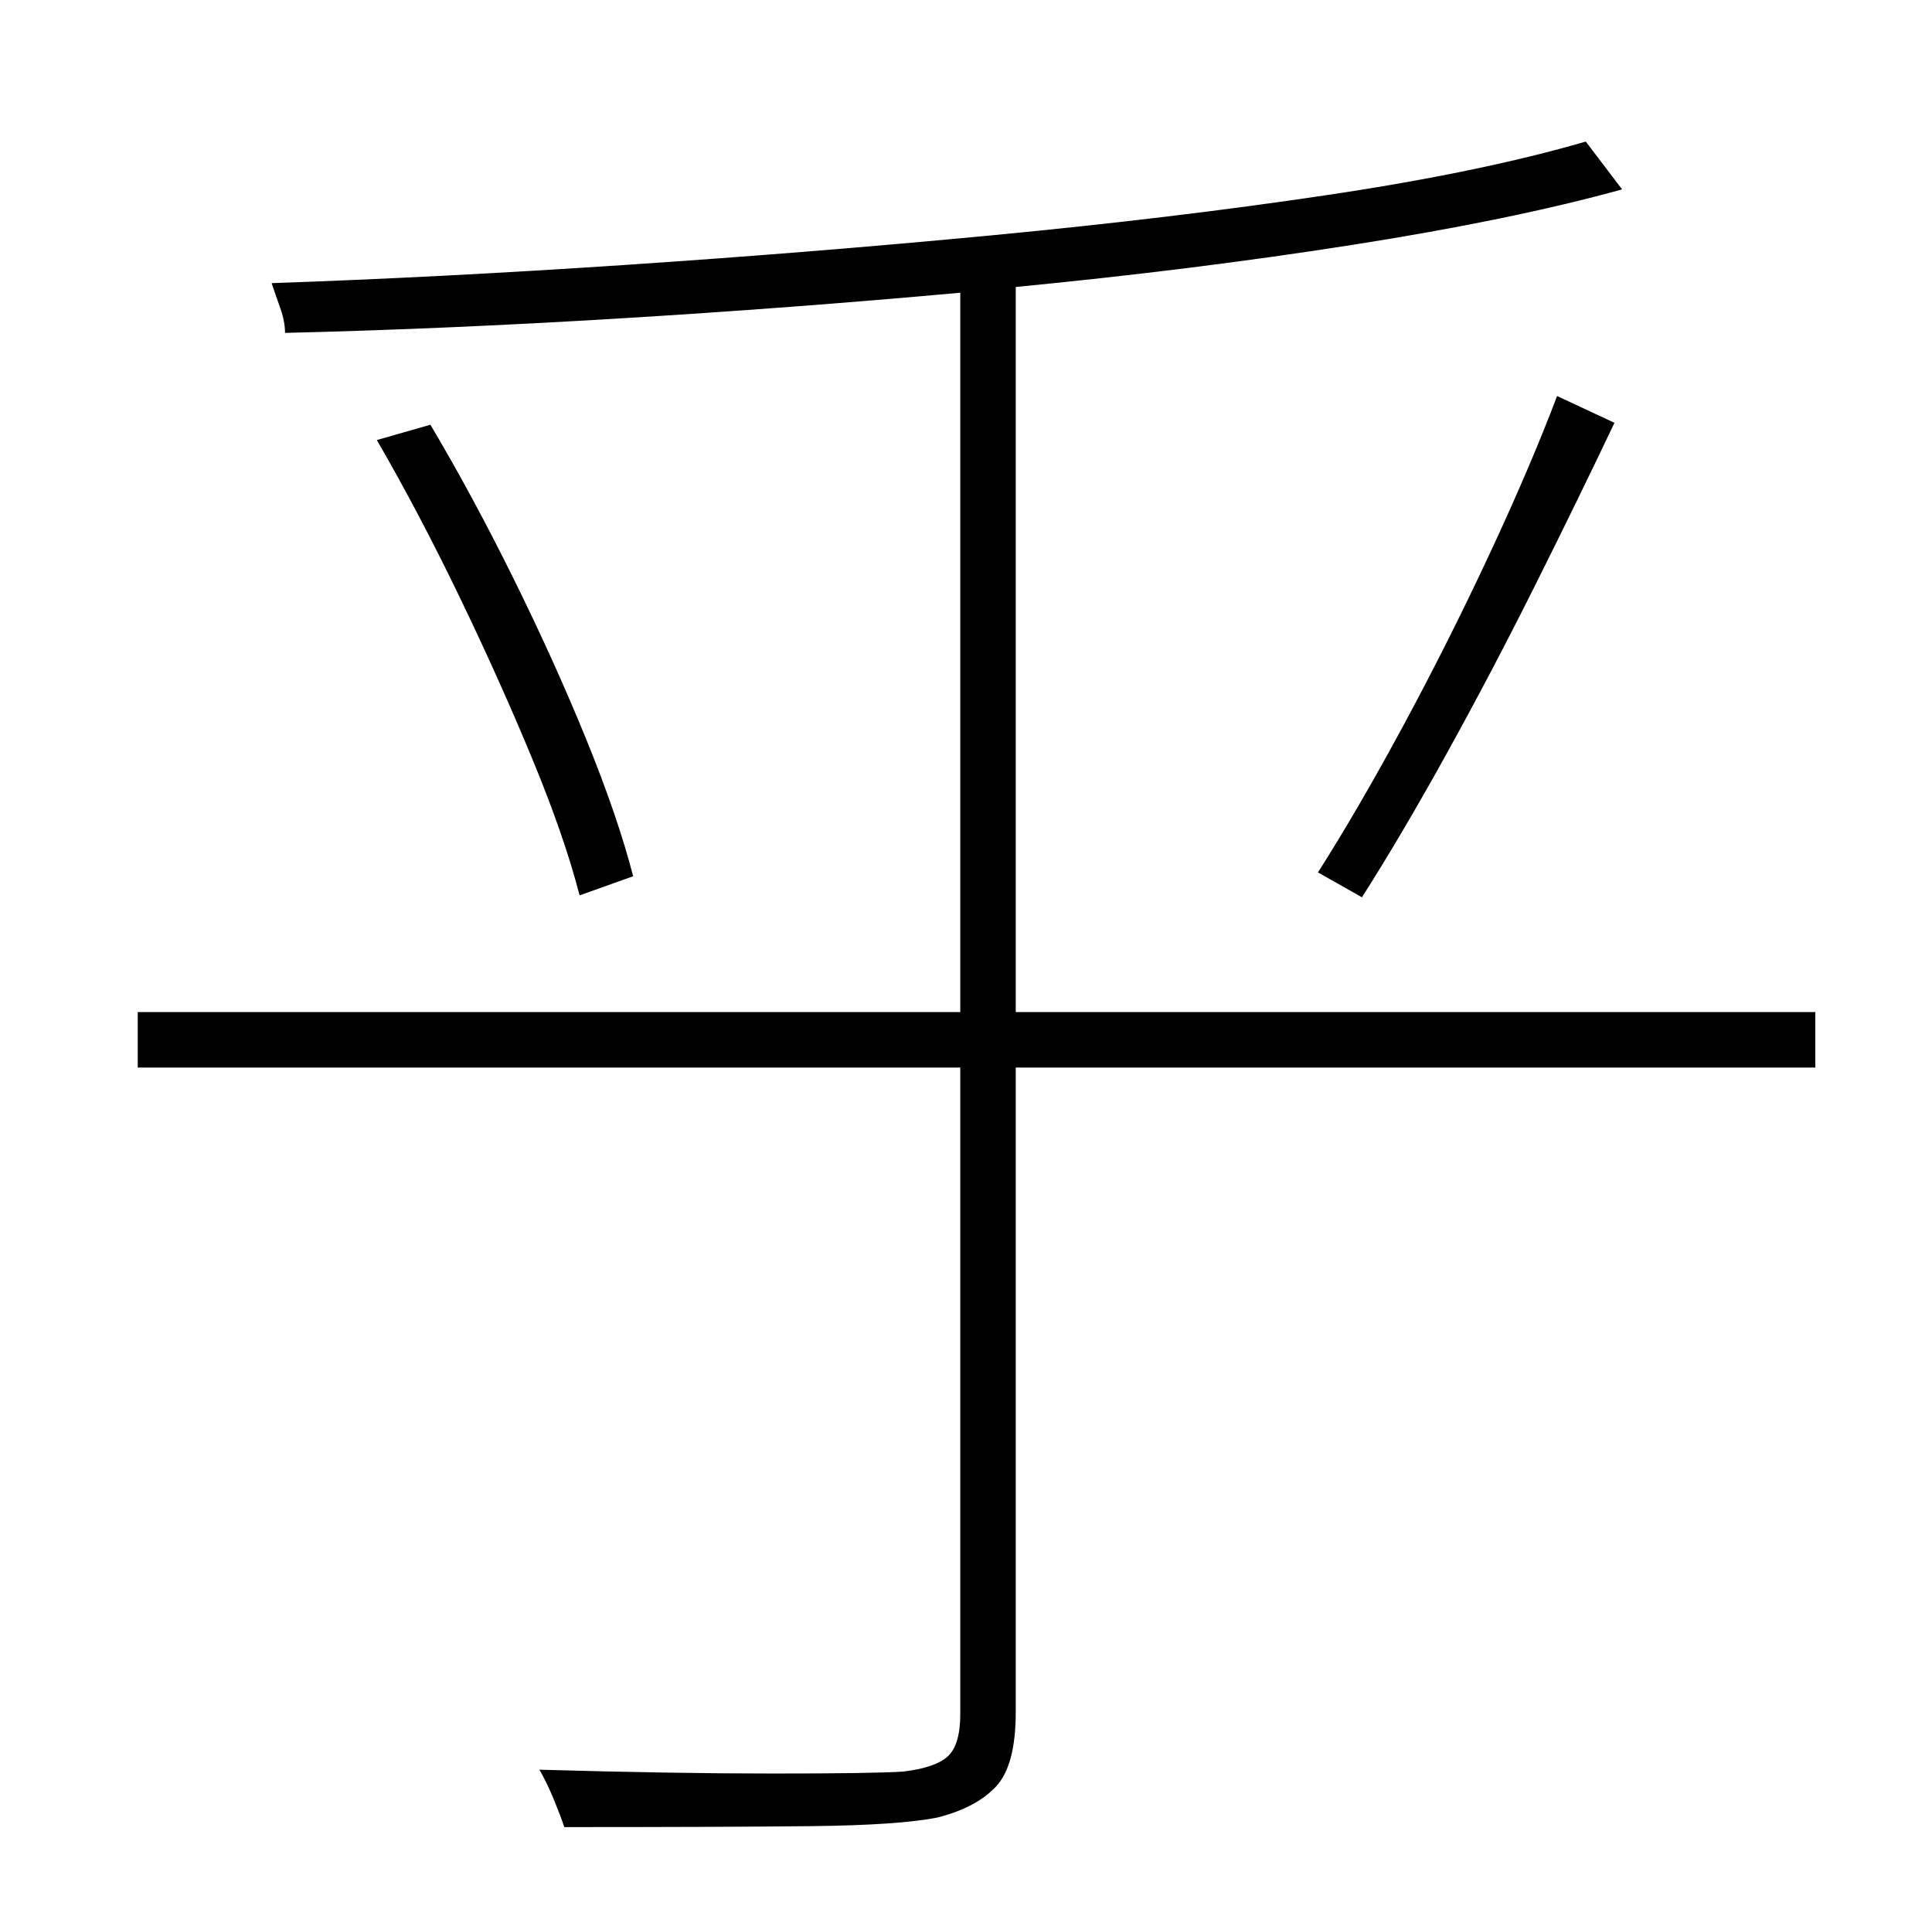<?xml version="1.0" standalone="no"?>
<!DOCTYPE svg PUBLIC "-//W3C//DTD SVG 1.1//EN" "http://www.w3.org/Graphics/SVG/1.1/DTD/svg11.dtd" >
<svg xmlns="http://www.w3.org/2000/svg" xmlns:xlink="http://www.w3.org/1999/xlink" version="1.1" viewBox="-10 0 1010 1000">
   <path fill="currentColor"
d="M939 529v29h-418v337q0 28 -10.5 39t-30.5 16q-20 4 -66 4.5t-129 0.5q-2 -6 -5.5 -14.5t-7.5 -15.5q70 2 122 2t68 -1q17 -2 23.5 -8t6.5 -22v-338h-430v-29h430v-376q-88 8 -179 13.5t-174 7.5q0 -6 -2.5 -13t-4.5 -13q87 -3 184.5 -9.5t192 -15.5t175 -21t135.5 -28
l19 25q-58 16 -141 29t-176 22v379h418zM187 230l28 -8q22 37 43.5 80.5t38 84t24.5 71.5l-28 10q-8 -31 -25 -72t-38 -84.5t-43 -81.5zM702 469l-23 -13q21 -33 44.5 -76.5t45 -89.5t35.5 -83l30 14q-19 40 -41.5 85t-46 87.5t-44.5 75.5z" />
</svg>
